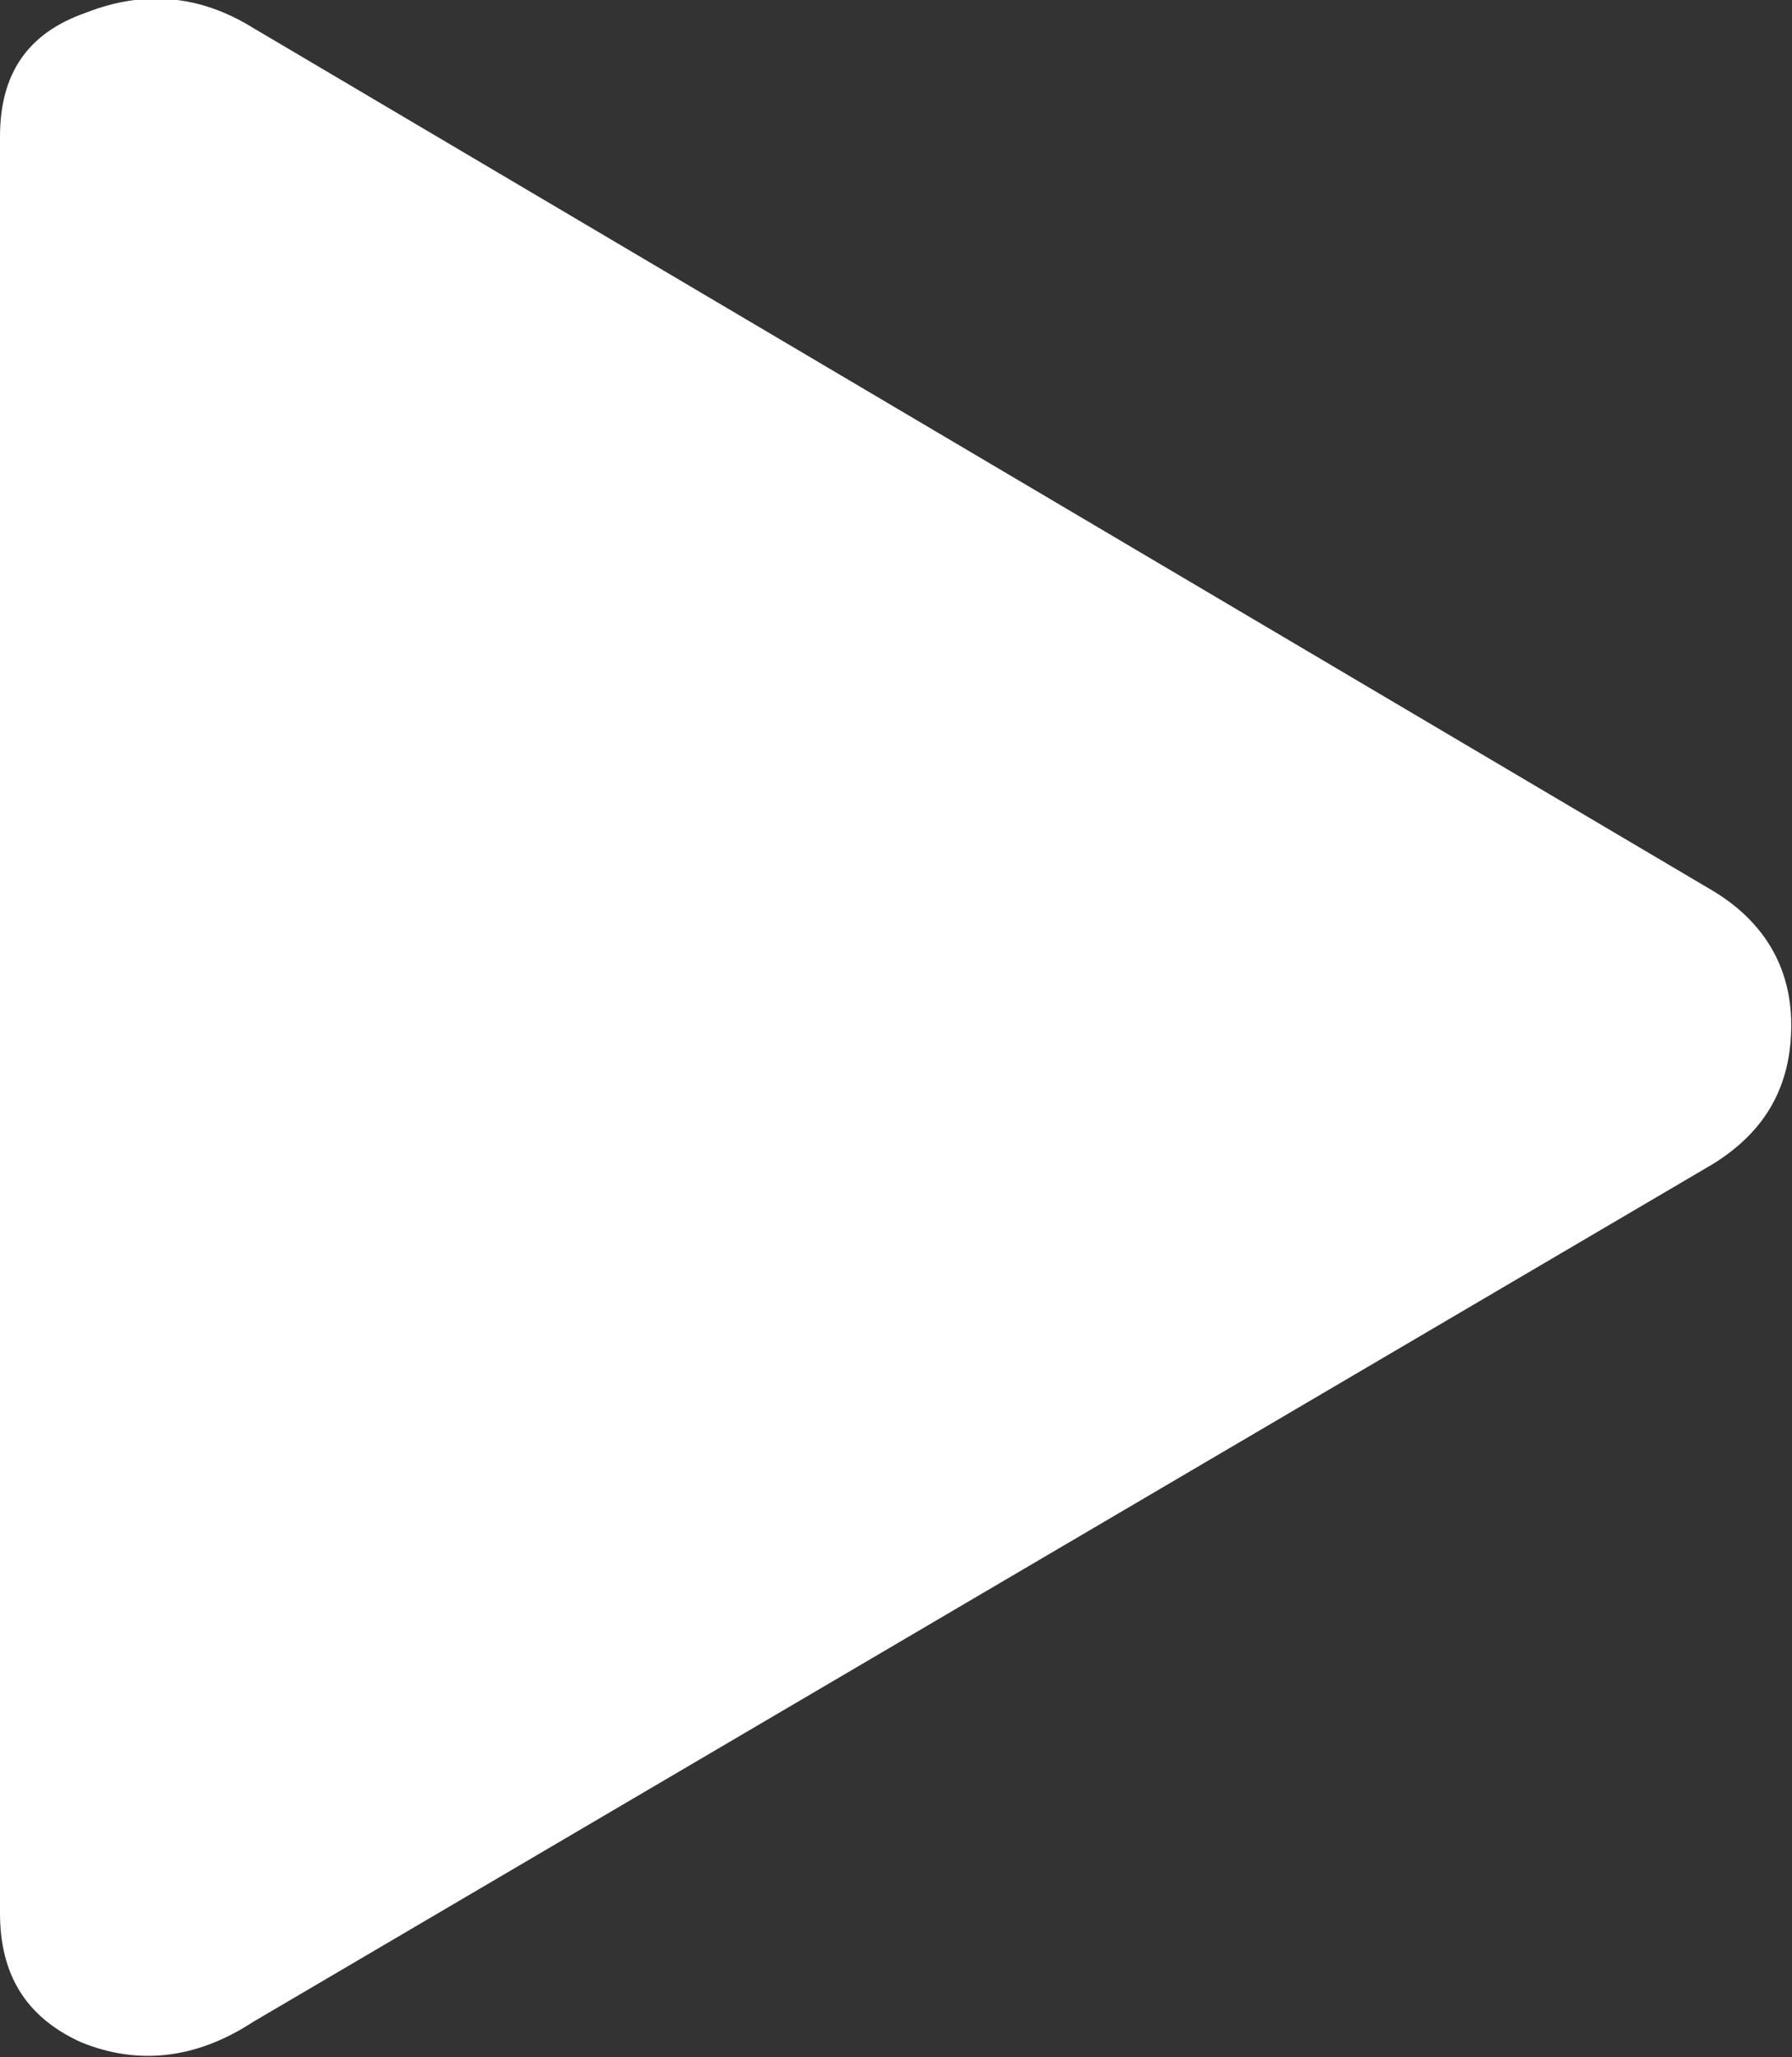 <svg width="7.083" height="8.129" viewBox="0 0 7.083 8.129" fill="none" xmlns="http://www.w3.org/2000/svg" xmlns:xlink="http://www.w3.org/1999/xlink">
	<rect x="0" y="0" width="7.083" height="8.129" fill="#333333" stroke="none"/>
	<desc>
			Created with Pixso.
	</desc>
	<defs/>
	<path id="Vector" d="M1 7.99C0.77 8.14 0.54 8.16 0.32 8.07C0.1 7.97 0 7.8 0 7.56L0 0.54C0 0.29 0.11 0.13 0.34 0.05C0.57 -0.04 0.79 -0.02 1 0.11L6.77 3.52C6.97 3.64 7.08 3.82 7.08 4.05C7.08 4.29 6.98 4.47 6.77 4.6L1 7.99Z" fill="#FFFFFF" fill-opacity="1" fill-rule="nonzero"/>
</svg>

